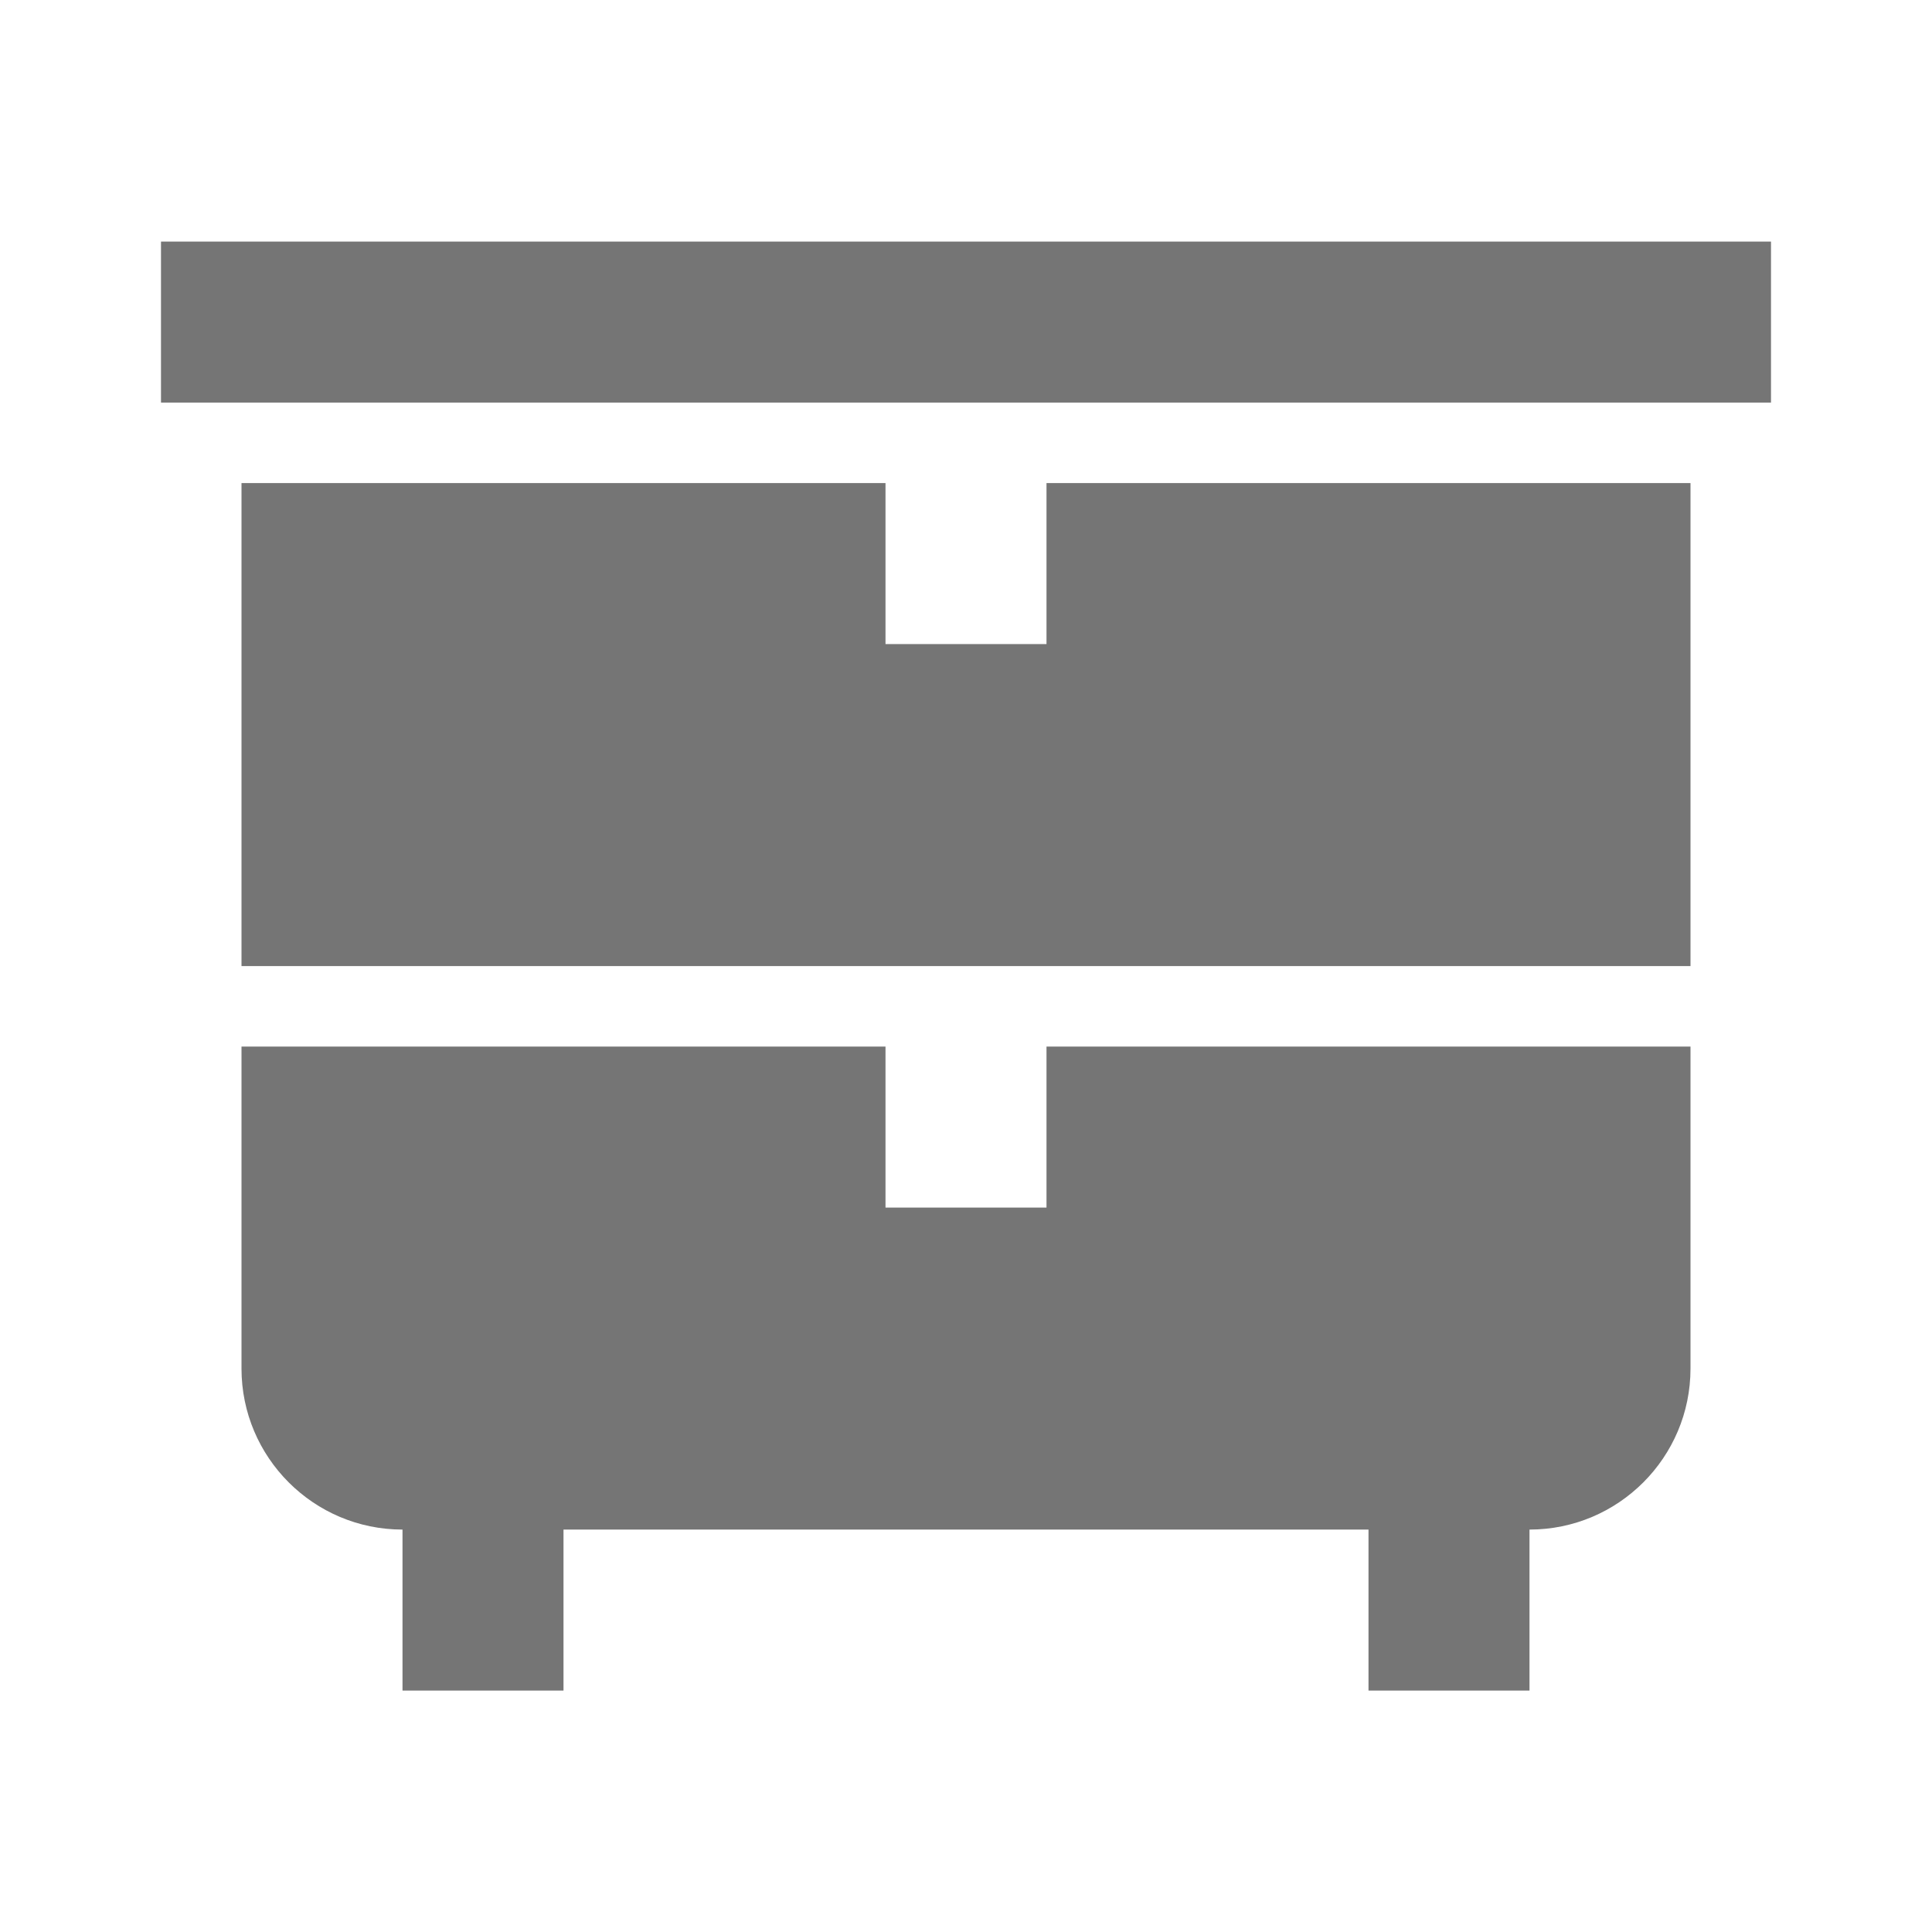 <?xml version="1.0" encoding="utf-8"?>
<!-- Generator: Adobe Illustrator 17.1.0, SVG Export Plug-In . SVG Version: 6.00 Build 0)  -->
<!DOCTYPE svg PUBLIC "-//W3C//DTD SVG 1.1//EN" "http://www.w3.org/Graphics/SVG/1.1/DTD/svg11.dtd">
<svg version="1.1" xmlns="http://www.w3.org/2000/svg" xmlns:xlink="http://www.w3.org/1999/xlink" x="0px" y="0px" width="24px"
	 height="24px" viewBox="0 0 24 24" enable-background="new 0 0 24 24" xml:space="preserve">
<g id="Frame_-_24px">
	<rect y="0.002" fill="none" width="24" height="24"/>
</g>
<g id="Filled_Icons">
	<g>
		<g>
			<g>
				<rect x="2" y="3.001" fill="#757575" width="20" height="2"/>
			</g>
		</g>
		<g>
			<polygon fill="#757575" points="11,12.001 13,12.001 21,12.001 21,6.001 13,6.001 13,8.001 11,8.001 11,6.001 3,6.001 3,12.001 
							"/>
			<path fill="#757575" d="M13,13.001v2h-2v-2H3v4c0,1.103,0.897,2,2,2v2h2v-2h10v2h2v-2c1.104,0,2-0.897,2-2v-4H13z"/>
		</g>
	</g>
</g>
</svg>
